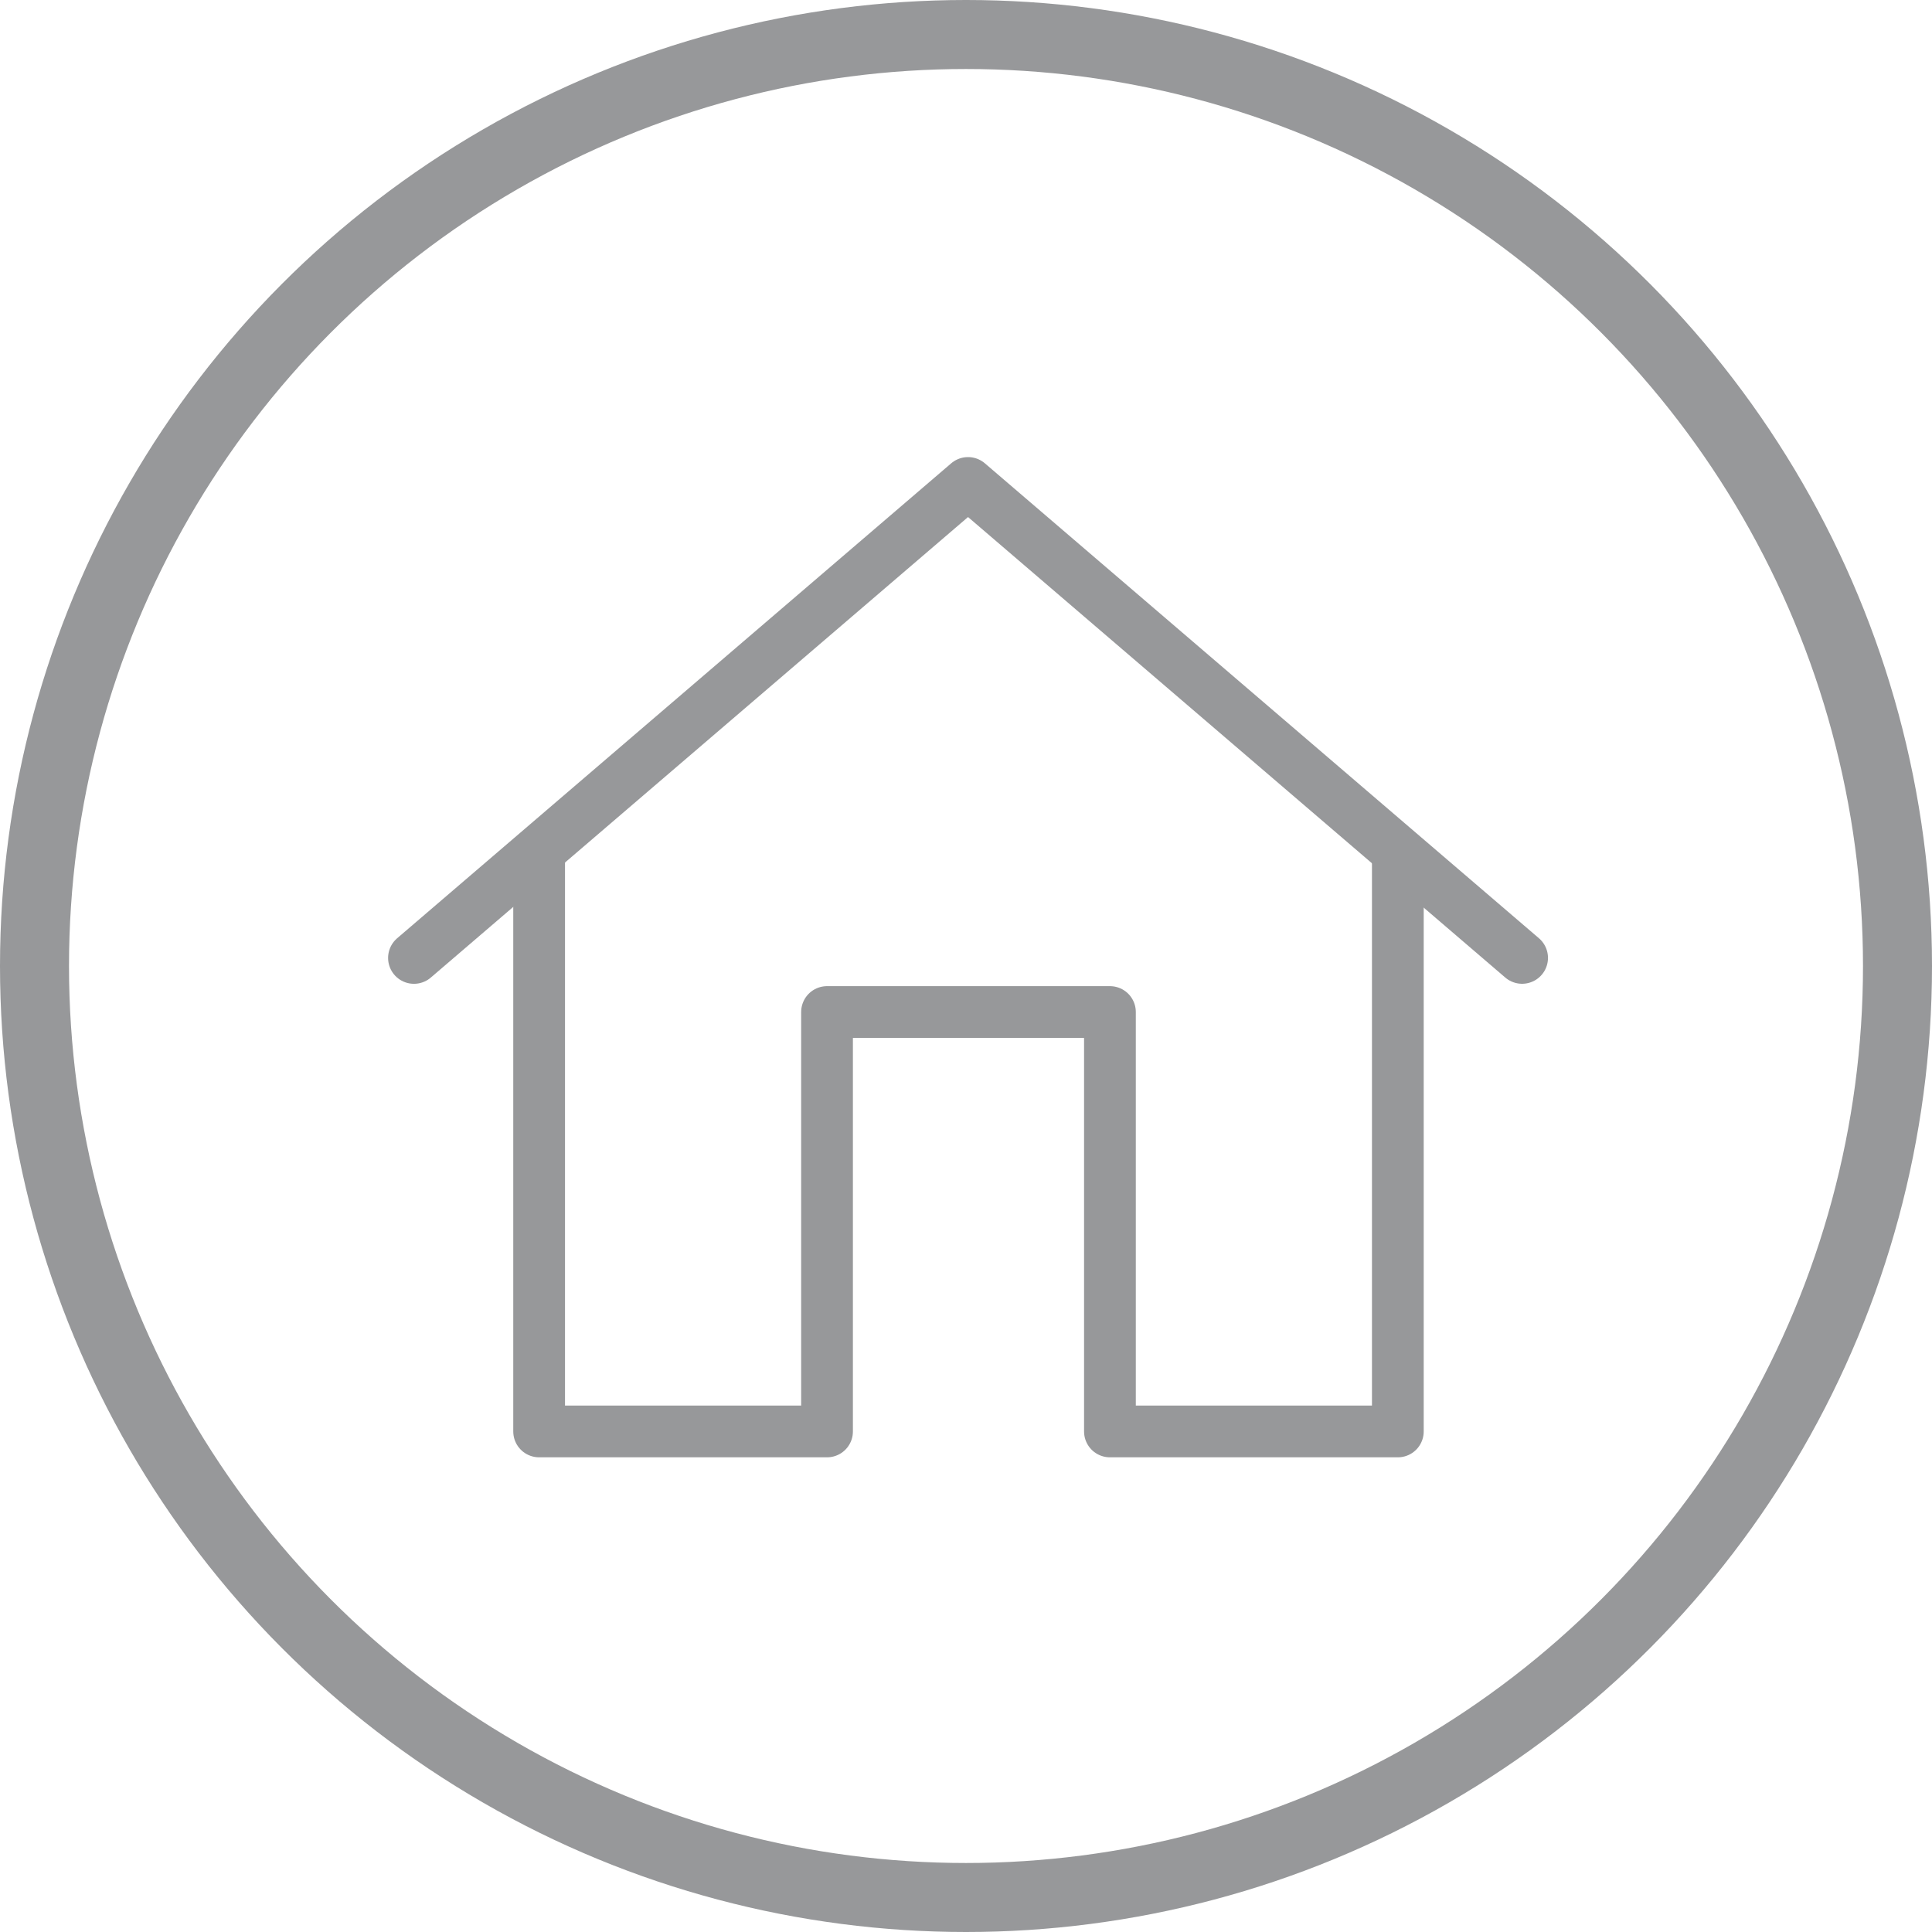 <svg id="Dashboard" xmlns="http://www.w3.org/2000/svg" width="56" height="56" viewBox="0 0 56 56">
  <g id="Ellipse_10" data-name="Ellipse 10" fill="none" stroke="#97989a" stroke-width="2">
    <circle cx="28" cy="28" r="28" stroke="none"/>
    <circle cx="28" cy="28" r="27" fill="none"/>
  </g>
  <g id="FACILITY_ICON" data-name="FACILITY ICON" transform="translate(11.999 14)">
    <g id="Group_123" data-name="Group 123" transform="translate(3.628 10.775)">
      <path id="Path_361" data-name="Path 361" d="M435.36,27.384V44.1h8.345V31.943h8.2V44.1h8.345V27.384" transform="translate(-435.36 -27.384)" fill="none" stroke="#97989a" stroke-linecap="round" stroke-linejoin="round" stroke-width="1.5"/>
    </g>
    <path id="Path_362" data-name="Path 362" d="M432.1,31.467,448.16,17.7l16.06,13.766" transform="translate(-432.1 -17.701)" fill="none" stroke="#97989a" stroke-linecap="round" stroke-linejoin="round" stroke-width="1.5"/>
  </g>
</svg>
